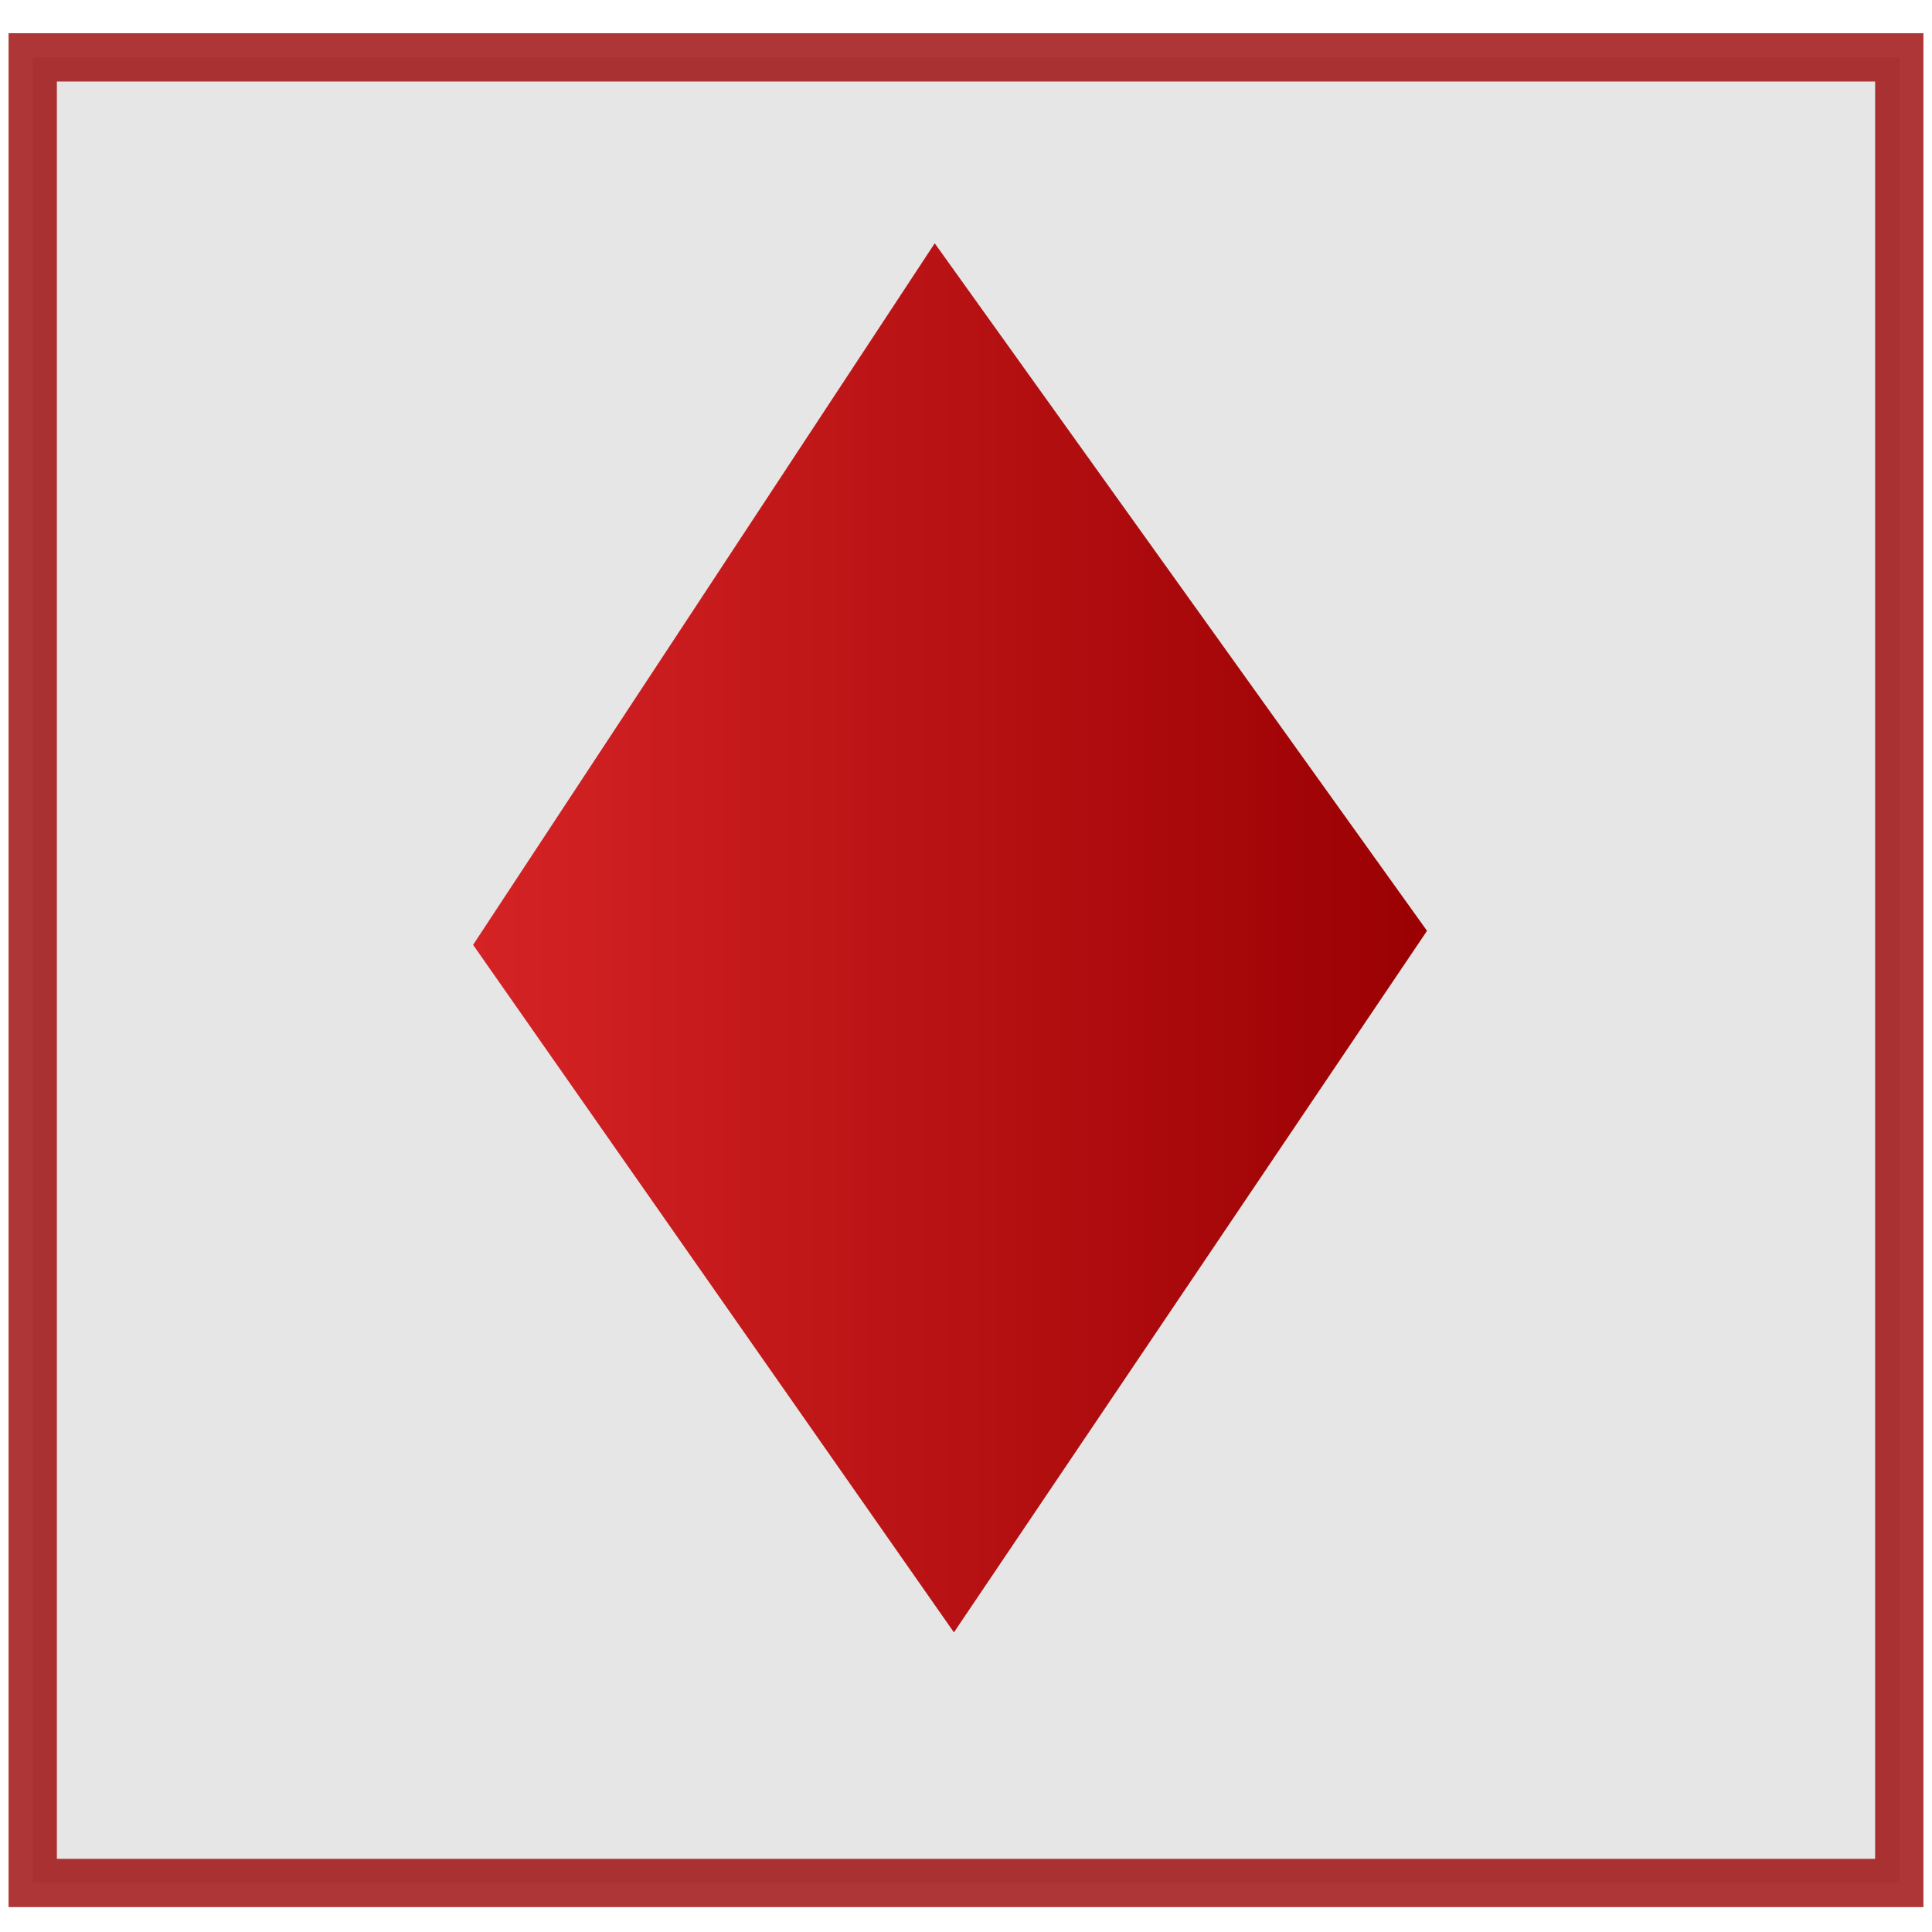 <?xml version="1.0" encoding="UTF-8" standalone="no"?>
<!-- Created with Inkscape (http://www.inkscape.org/) -->

<svg
   xmlns:dc="http://purl.org/dc/elements/1.1/"
   xmlns:cc="http://creativecommons.org/ns#"
   xmlns:rdf="http://www.w3.org/1999/02/22-rdf-syntax-ns#"
   xmlns:svg="http://www.w3.org/2000/svg"
   xmlns="http://www.w3.org/2000/svg"
   xmlns:xlink="http://www.w3.org/1999/xlink"
   version="1.2"
   width="16"
   height="16"
   id="svg2985">
  <defs
     id="defs2987">
    <linearGradient
       id="linearGradient4476">
      <stop
         id="stop4478"
         style="stop-color:#d52325;stop-opacity:1"
         offset="0" />
      <stop
         id="stop4480"
         style="stop-color:#9a0002;stop-opacity:1"
         offset="1" />
    </linearGradient>
    <linearGradient
       id="linearGradient4441">
      <stop
         id="stop4443"
         style="stop-color:#0eff00;stop-opacity:1"
         offset="0" />
      <stop
         id="stop4445"
         style="stop-color:#1d8c16;stop-opacity:1"
         offset="1" />
    </linearGradient>
    <linearGradient
       x1="-1.532"
       y1="4.017"
       x2="11.803"
       y2="4.017"
       id="linearGradient4482"
       xlink:href="#linearGradient4476"
       gradientUnits="userSpaceOnUse" />
    <linearGradient
       x1="3.759"
       y1="2.041"
       x2="11.659"
       y2="2.041"
       id="linearGradient5728"
       xlink:href="#linearGradient4476"
       gradientUnits="userSpaceOnUse" />
  </defs>
  <rect
     width="15.458"
     height="15.119"
     x="0.271"
     y="0.475"
     id="rect4683"
     style="fill:#e6e6e6;fill-opacity:1;stroke:#9a0000;stroke-width:0.4;stroke-miterlimit:4;stroke-opacity:0.786;stroke-dasharray:none" />
  <g
     id="layer1">
    <path
       d="M 11.659,1.989 7.741,7.195 3.759,2.093 l 3.823,-5.206 z"
       transform="matrix(1,0,0,1.116,0.159,5.489)"
       id="path5211"
       style="fill:url(#linearGradient5728);fill-opacity:1;stroke:none" />
  </g>
</svg>
